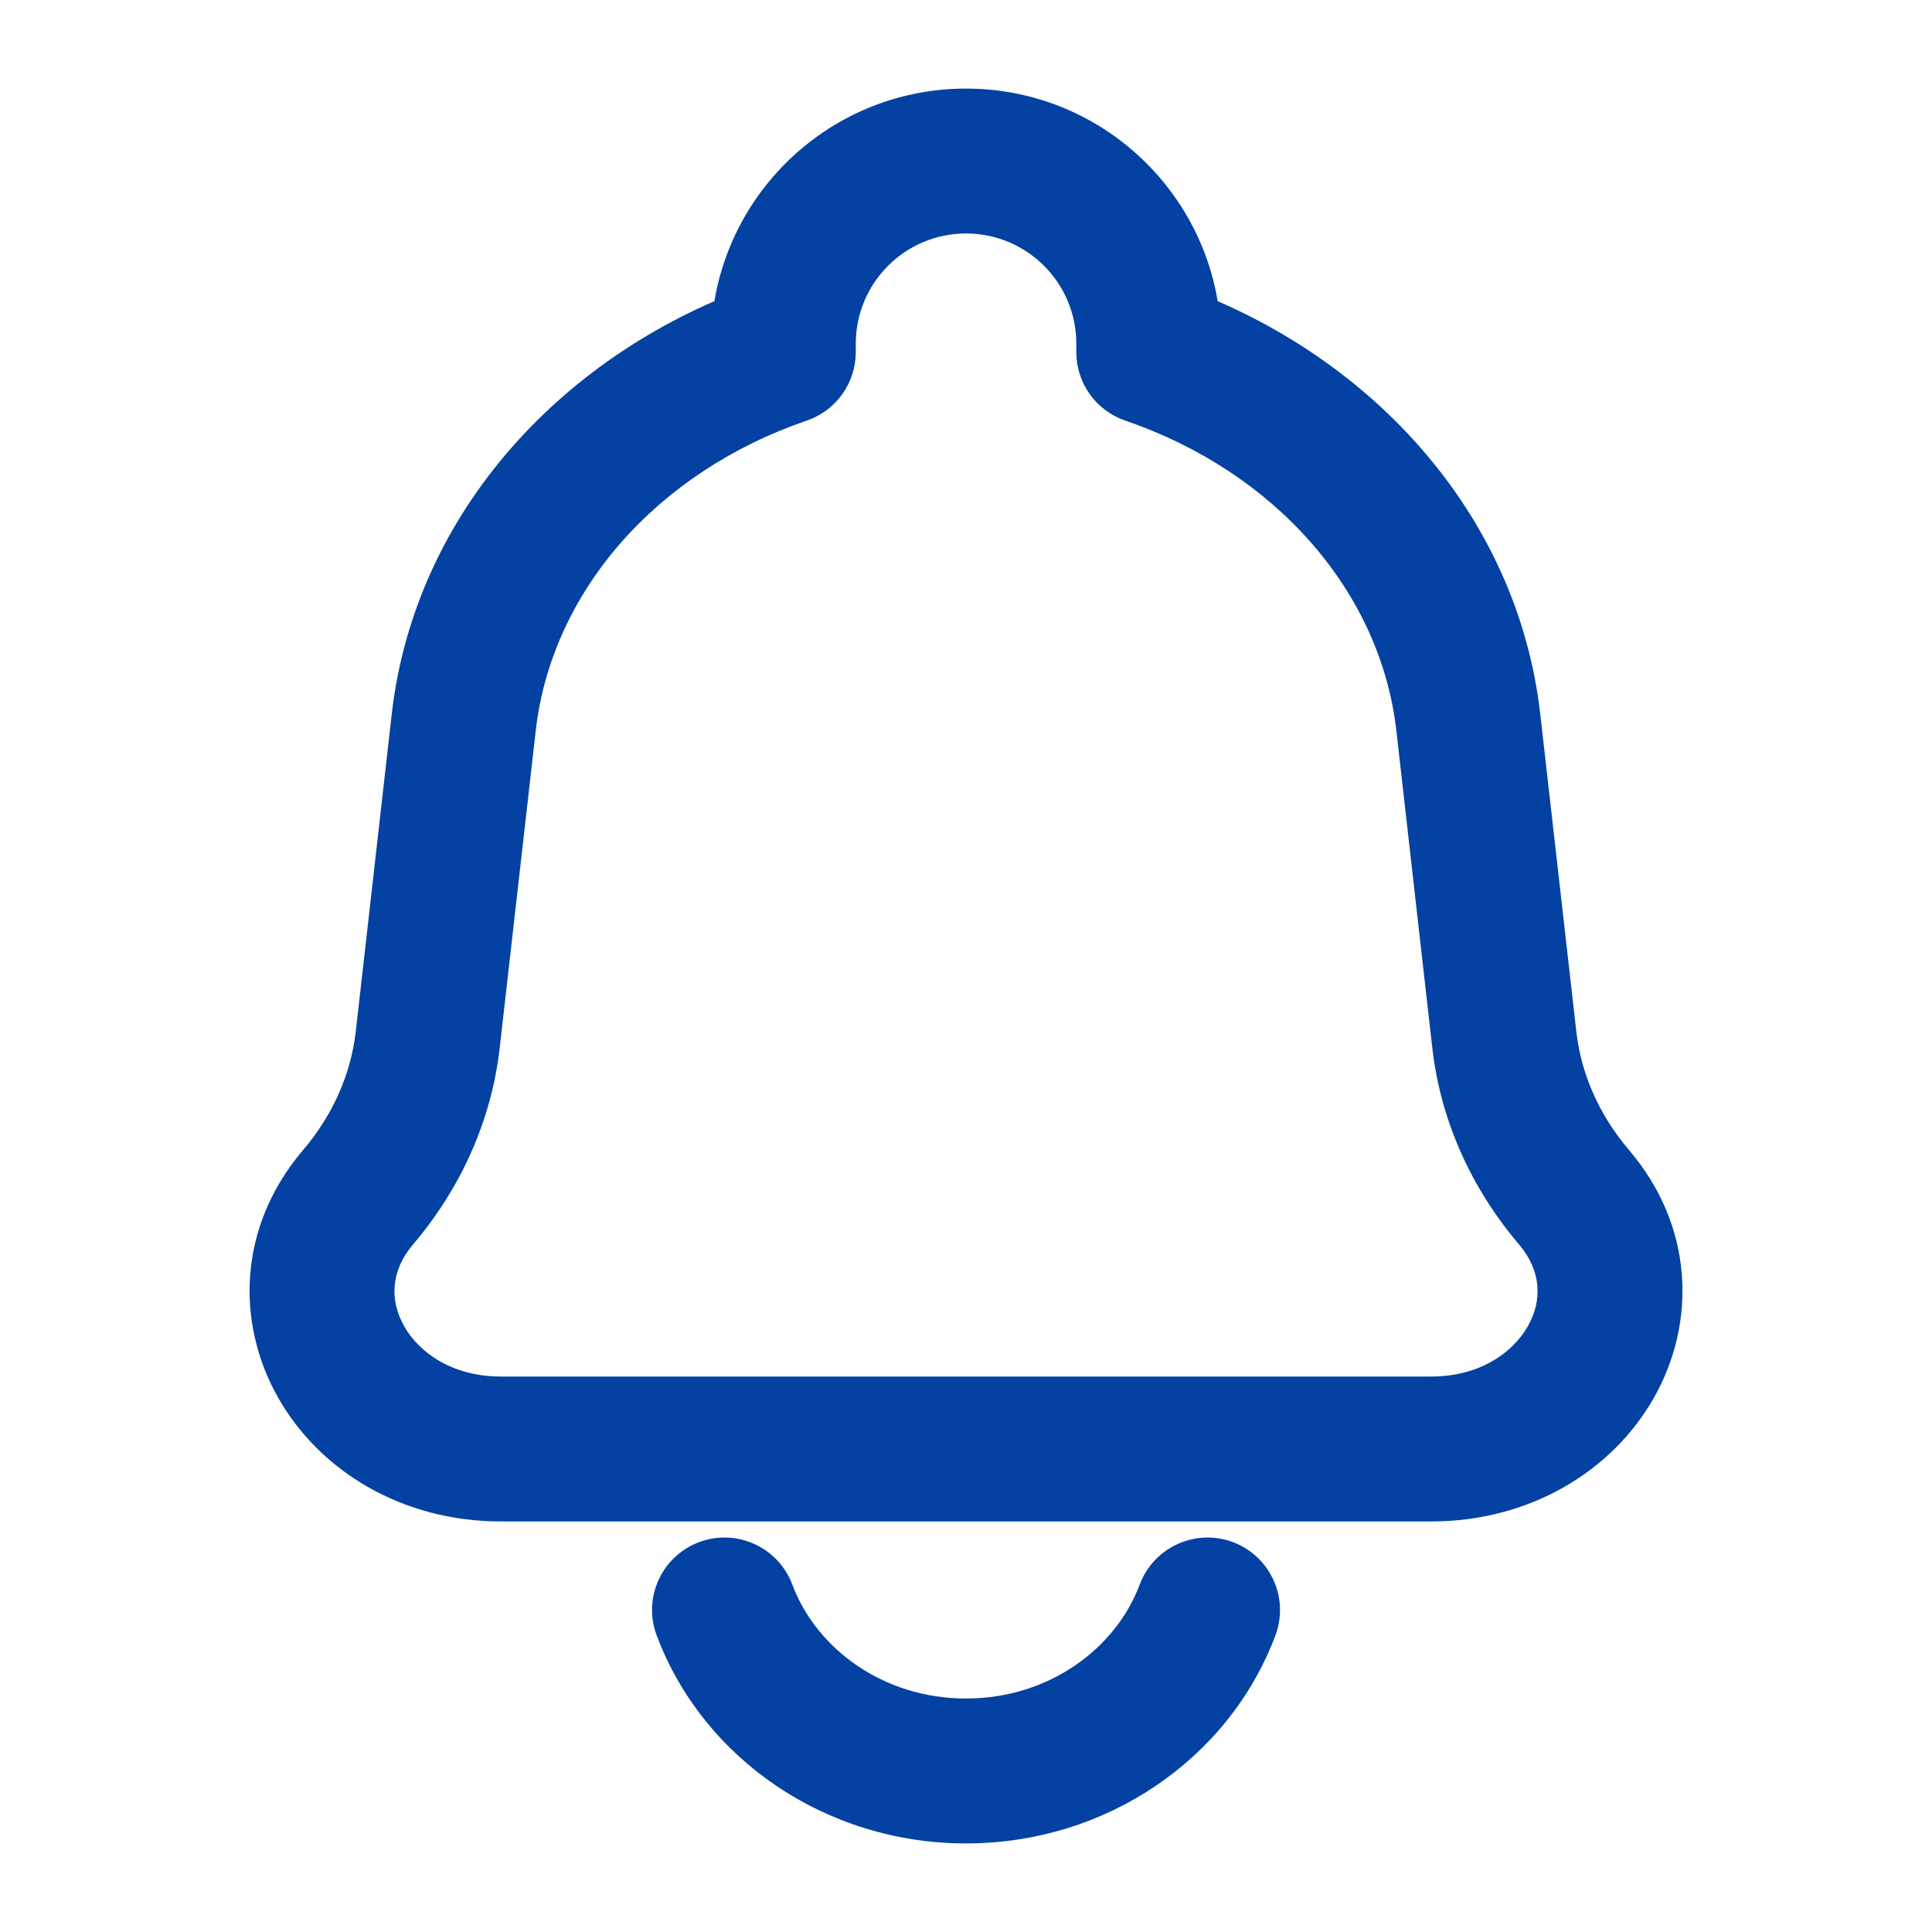 <svg width="20" height="20" viewBox="0 0 20 20" fill="none" xmlns="http://www.w3.org/2000/svg">
<path d="M15.2 7.479L14.455 7.564L14.455 7.564L15.2 7.479ZM15.572 10.763L16.318 10.678L16.318 10.678L15.572 10.763ZM4.428 10.763L3.683 10.678L3.683 10.678L4.428 10.763ZM4.801 7.479L5.546 7.564L4.801 7.479ZM3.707 12.393L3.136 11.907L3.136 11.907L3.707 12.393ZM16.294 12.393L15.723 12.88L15.723 12.88L16.294 12.393ZM11.892 3.645H11.142C11.142 3.965 11.345 4.251 11.649 4.354L11.892 3.645ZM8.109 3.645L8.351 4.354C8.655 4.251 8.859 3.965 8.859 3.645H8.109ZM13.203 16.93C13.348 16.542 13.151 16.11 12.763 15.964C12.376 15.819 11.943 16.016 11.798 16.404L13.203 16.93ZM8.202 16.404C8.057 16.016 7.625 15.819 7.237 15.964C6.849 16.11 6.652 16.542 6.798 16.93L8.202 16.404ZM14.815 14.25H5.186V15.75H14.815V14.25ZM14.455 7.564L14.827 10.847L16.318 10.678L15.945 7.395L14.455 7.564ZM5.173 10.847L5.546 7.564L4.055 7.395L3.683 10.678L5.173 10.847ZM4.278 12.88C4.774 12.296 5.088 11.594 5.173 10.847L3.683 10.678C3.633 11.114 3.449 11.54 3.136 11.907L4.278 12.88ZM14.827 10.847C14.912 11.594 15.226 12.296 15.723 12.88L16.865 11.907C16.552 11.54 16.367 11.114 16.318 10.678L14.827 10.847ZM5.186 14.25C4.683 14.25 4.339 14.003 4.184 13.729C4.037 13.469 4.037 13.162 4.278 12.88L3.136 11.907C2.462 12.699 2.44 13.695 2.88 14.47C3.312 15.231 4.165 15.75 5.186 15.75V14.25ZM14.815 15.75C15.835 15.75 16.689 15.231 17.121 14.47C17.56 13.695 17.539 12.699 16.865 11.907L15.723 12.88C15.963 13.162 15.964 13.469 15.816 13.729C15.661 14.003 15.317 14.25 14.815 14.25V15.75ZM12.642 3.645V3.558H11.142V3.645H12.642ZM15.945 7.395C15.706 5.289 14.145 3.624 12.135 2.935L11.649 4.354C13.209 4.889 14.292 6.129 14.455 7.564L15.945 7.395ZM8.859 3.645V3.558H7.359V3.645H8.859ZM5.546 7.564C5.709 6.129 6.791 4.889 8.351 4.354L7.866 2.935C5.855 3.624 4.294 5.289 4.055 7.395L5.546 7.564ZM10 2.417C10.631 2.417 11.142 2.928 11.142 3.558H12.642C12.642 2.099 11.459 0.917 10 0.917V2.417ZM10 0.917C8.541 0.917 7.359 2.099 7.359 3.558H8.859C8.859 2.928 9.37 2.417 10 2.417V0.917ZM11.798 16.404C11.548 17.07 10.854 17.583 10 17.583V19.083C11.455 19.083 12.725 18.205 13.203 16.93L11.798 16.404ZM10 17.583C9.146 17.583 8.452 17.07 8.202 16.404L6.798 16.93C7.276 18.205 8.546 19.083 10 19.083V17.583Z" fill="#0341A3"/>
</svg>
